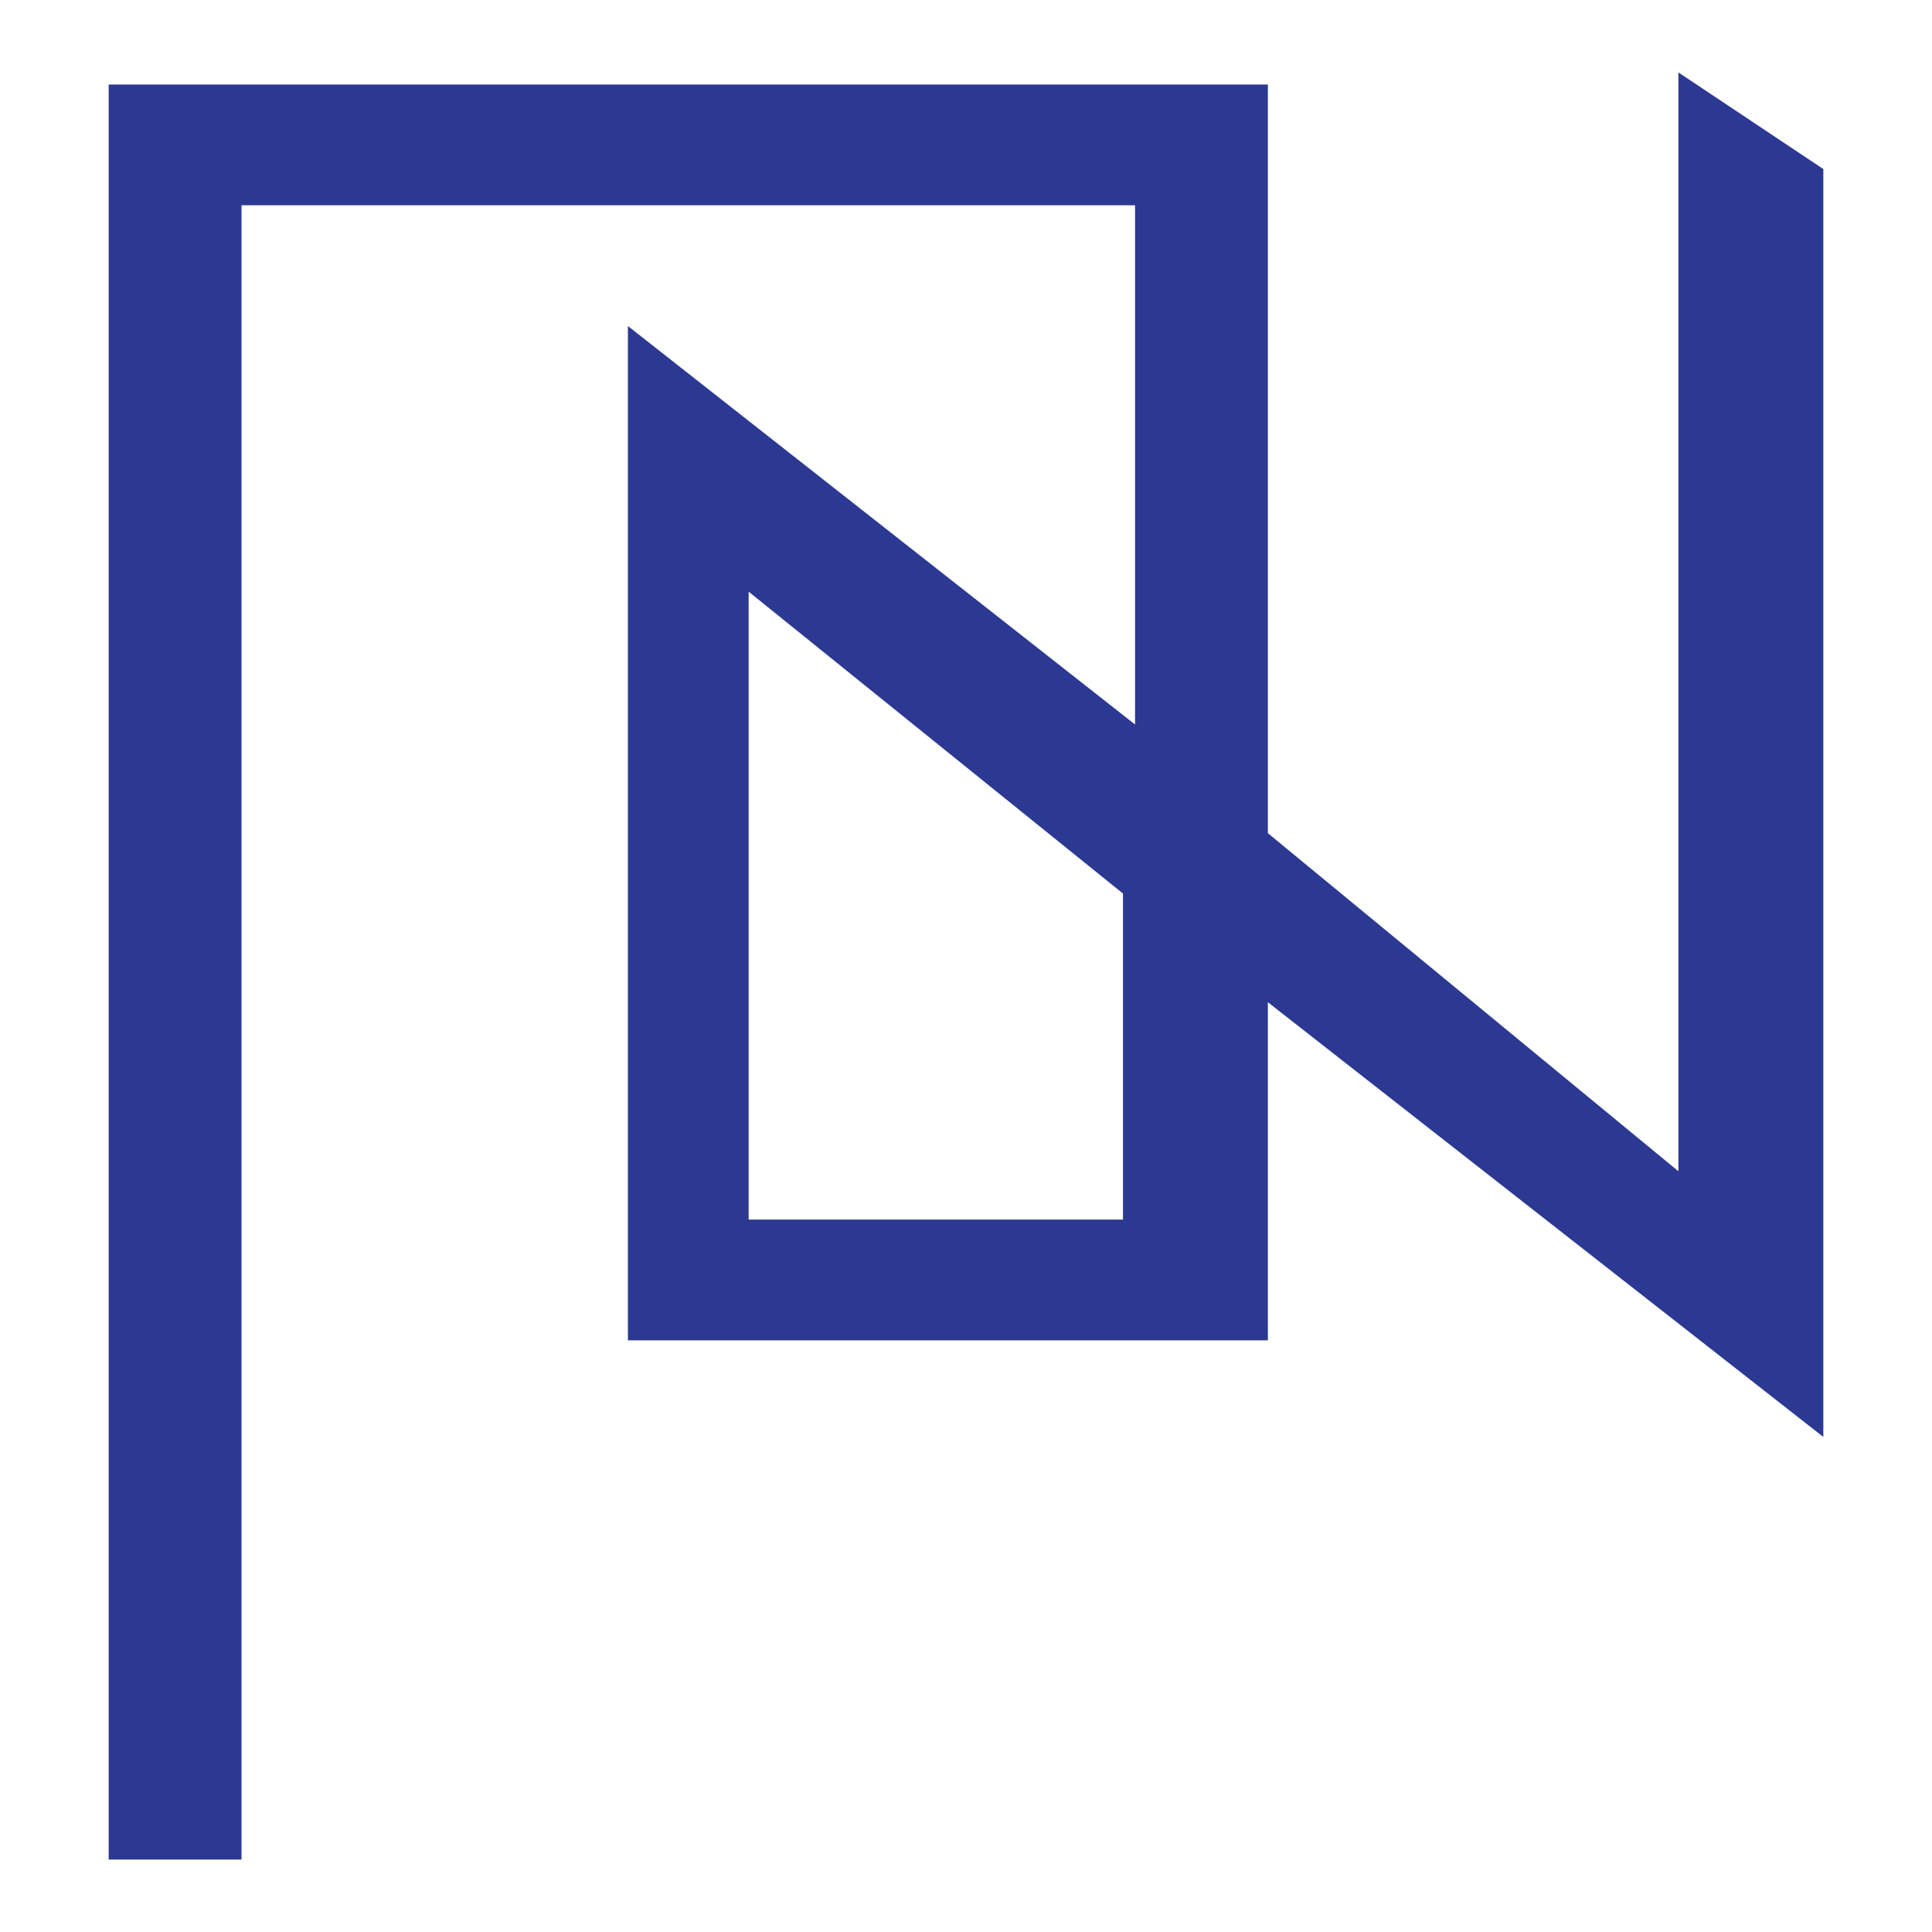 <?xml version="1.0" encoding="utf-8"?>
<!-- Generator: Adobe Illustrator 24.0.2, SVG Export Plug-In . SVG Version: 6.00 Build 0)  -->
<svg version="1.1" id="Layer_1" xmlns="http://www.w3.org/2000/svg" xmlns:xlink="http://www.w3.org/1999/xlink" x="0px" y="0px"
	 viewBox="0 0 16 16" style="enable-background:new 0 0 16 16;" xml:space="preserve">
<style type="text/css">
	.st0{fill:#2C3992;}
</style>
<path class="st0" d="M13.9,0.6v9.1l-3.4-2.8V0.7H0.9v14.7H2V1.7h7.4V6L5.2,2.7v8.4h5.3V8.3l4.6,3.6V1.4L13.9,0.6z M9.3,10.1H6.2V4.9
	l3.1,2.5V10.1z"/>
</svg>
